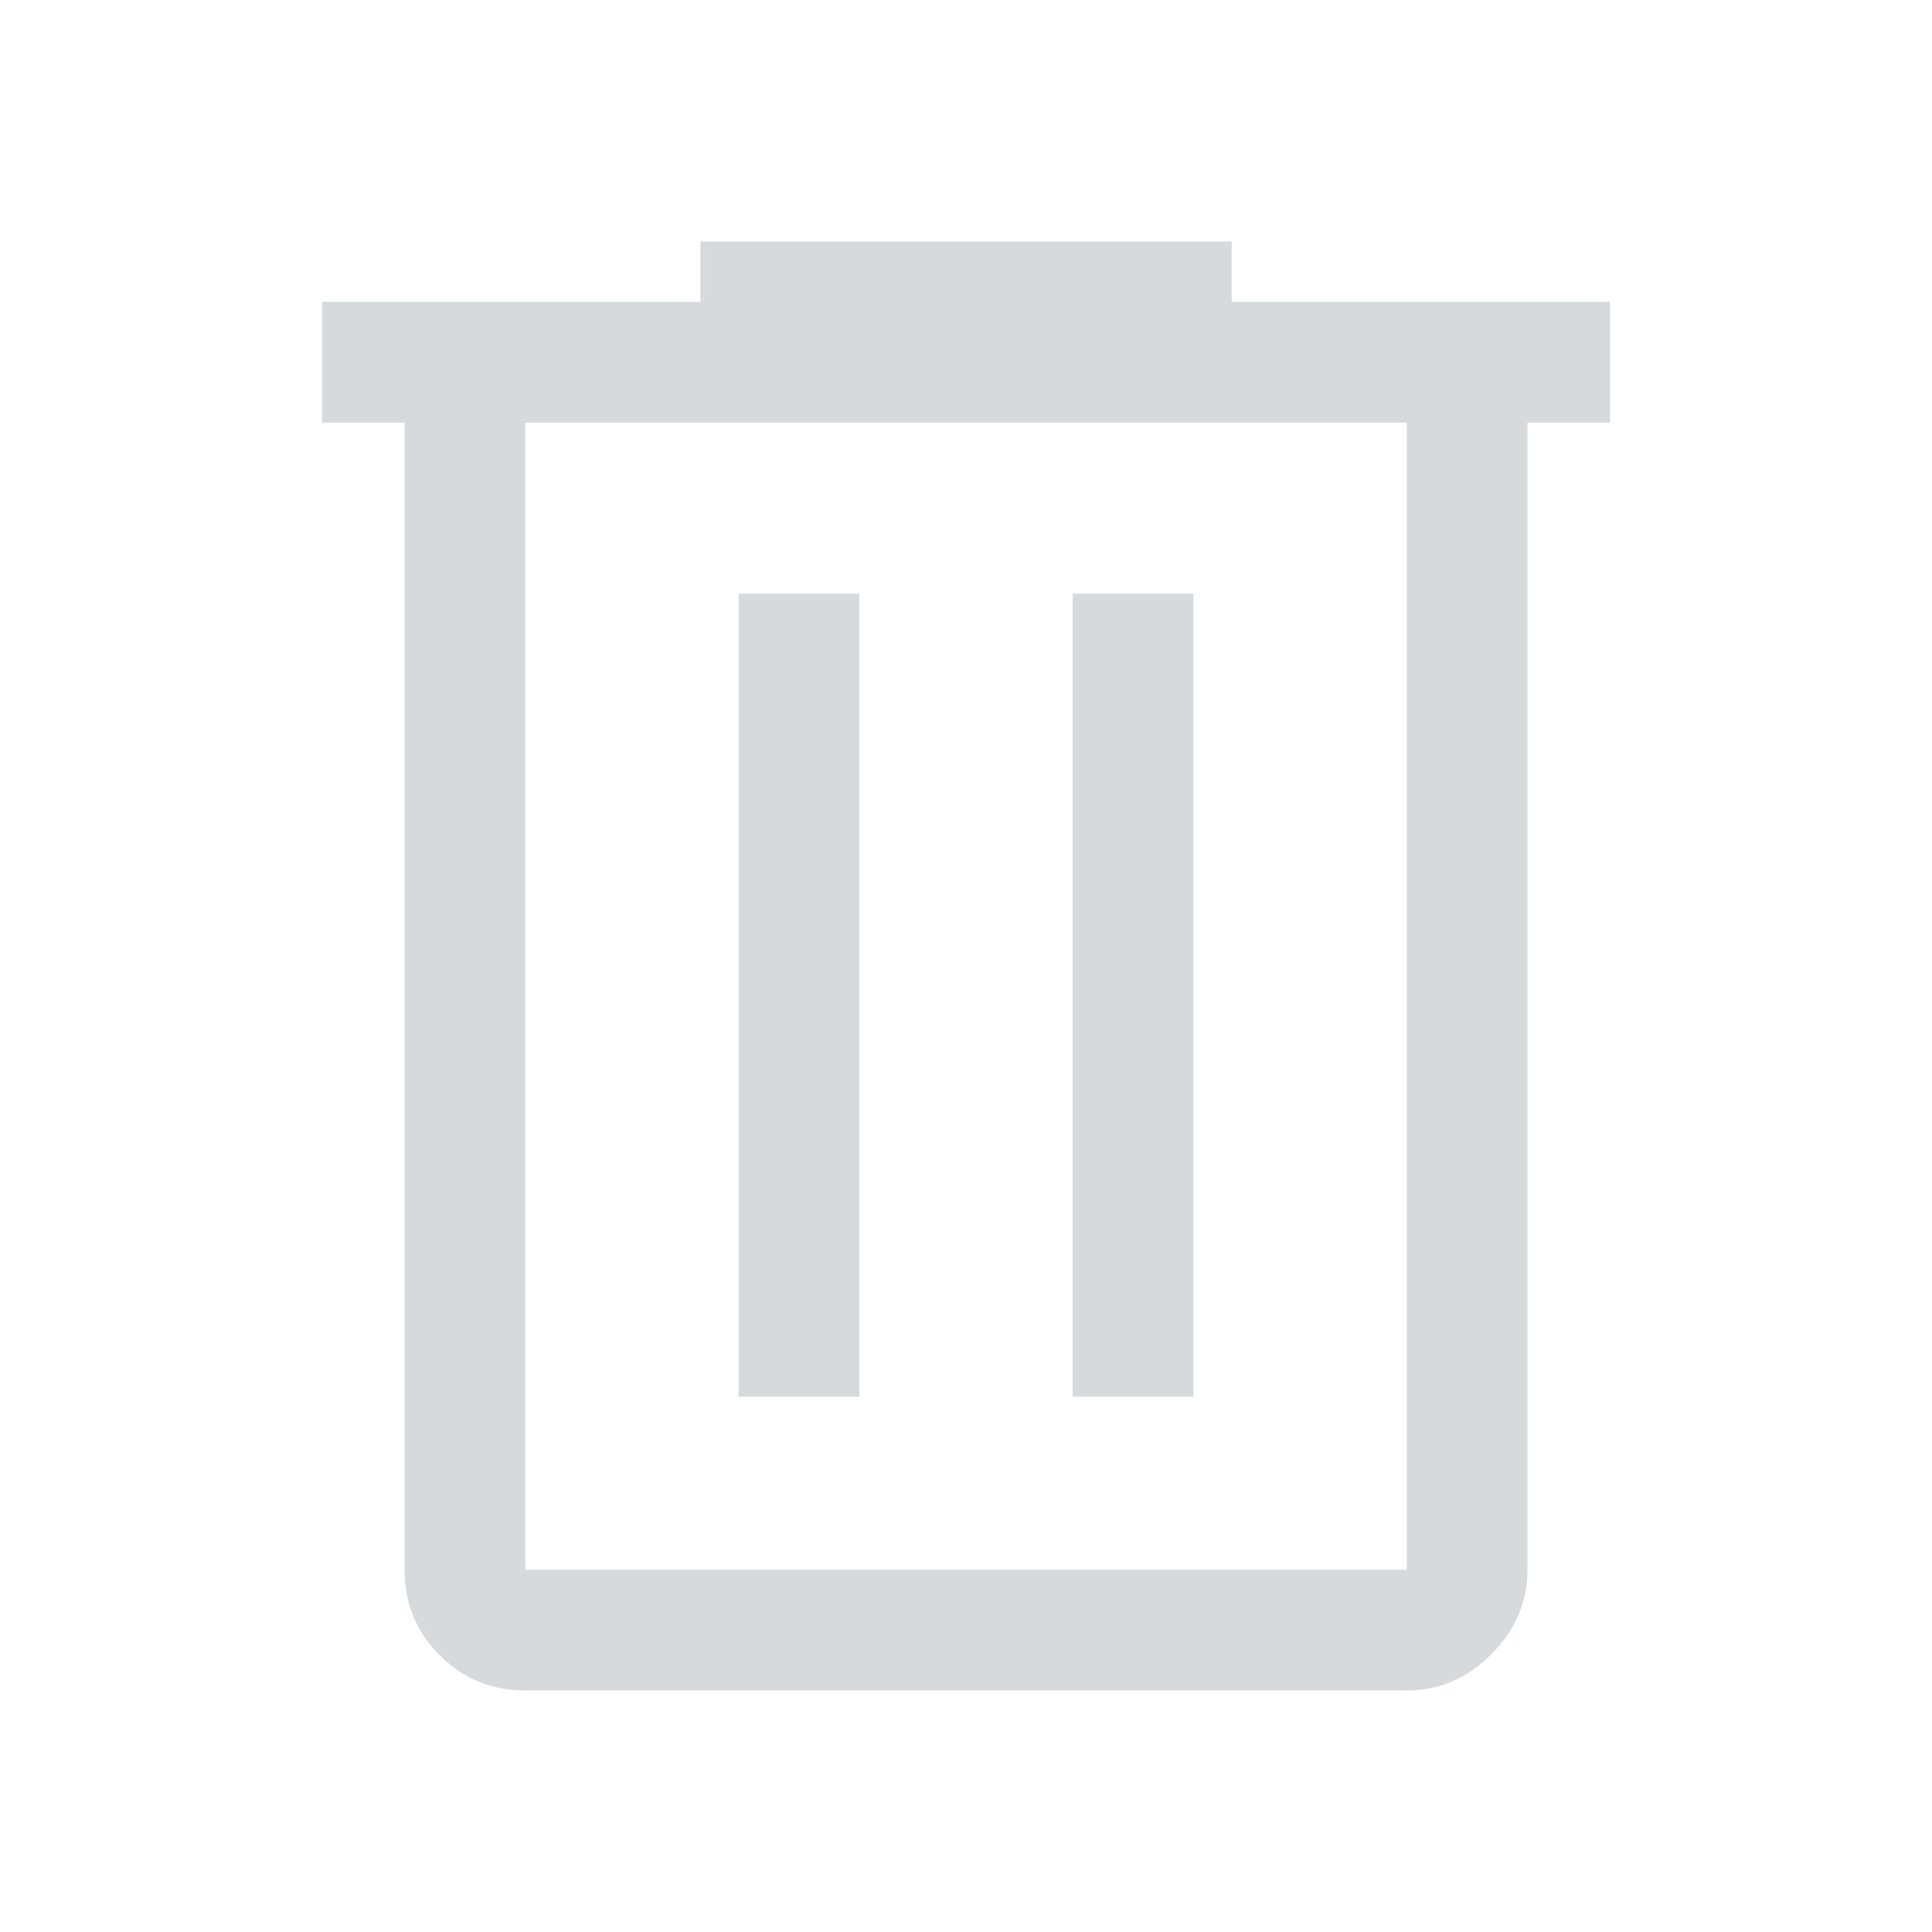 <svg xmlns="http://www.w3.org/2000/svg" height="48" width="48" fill="#d7dadc"><path d="M13.05 42q-1.25 0-2.125-.875T10.05 39V10.5H8v-3h9.4V6h13.2v1.5H40v3h-2.05V39q0 1.2-.9 2.1-.9.9-2.1.9Zm21.9-31.5h-21.9V39h21.9Zm-16.6 24.2h3V14.75h-3Zm8.3 0h3V14.75h-3Zm-13.6-24.2V39Z"/></svg>
